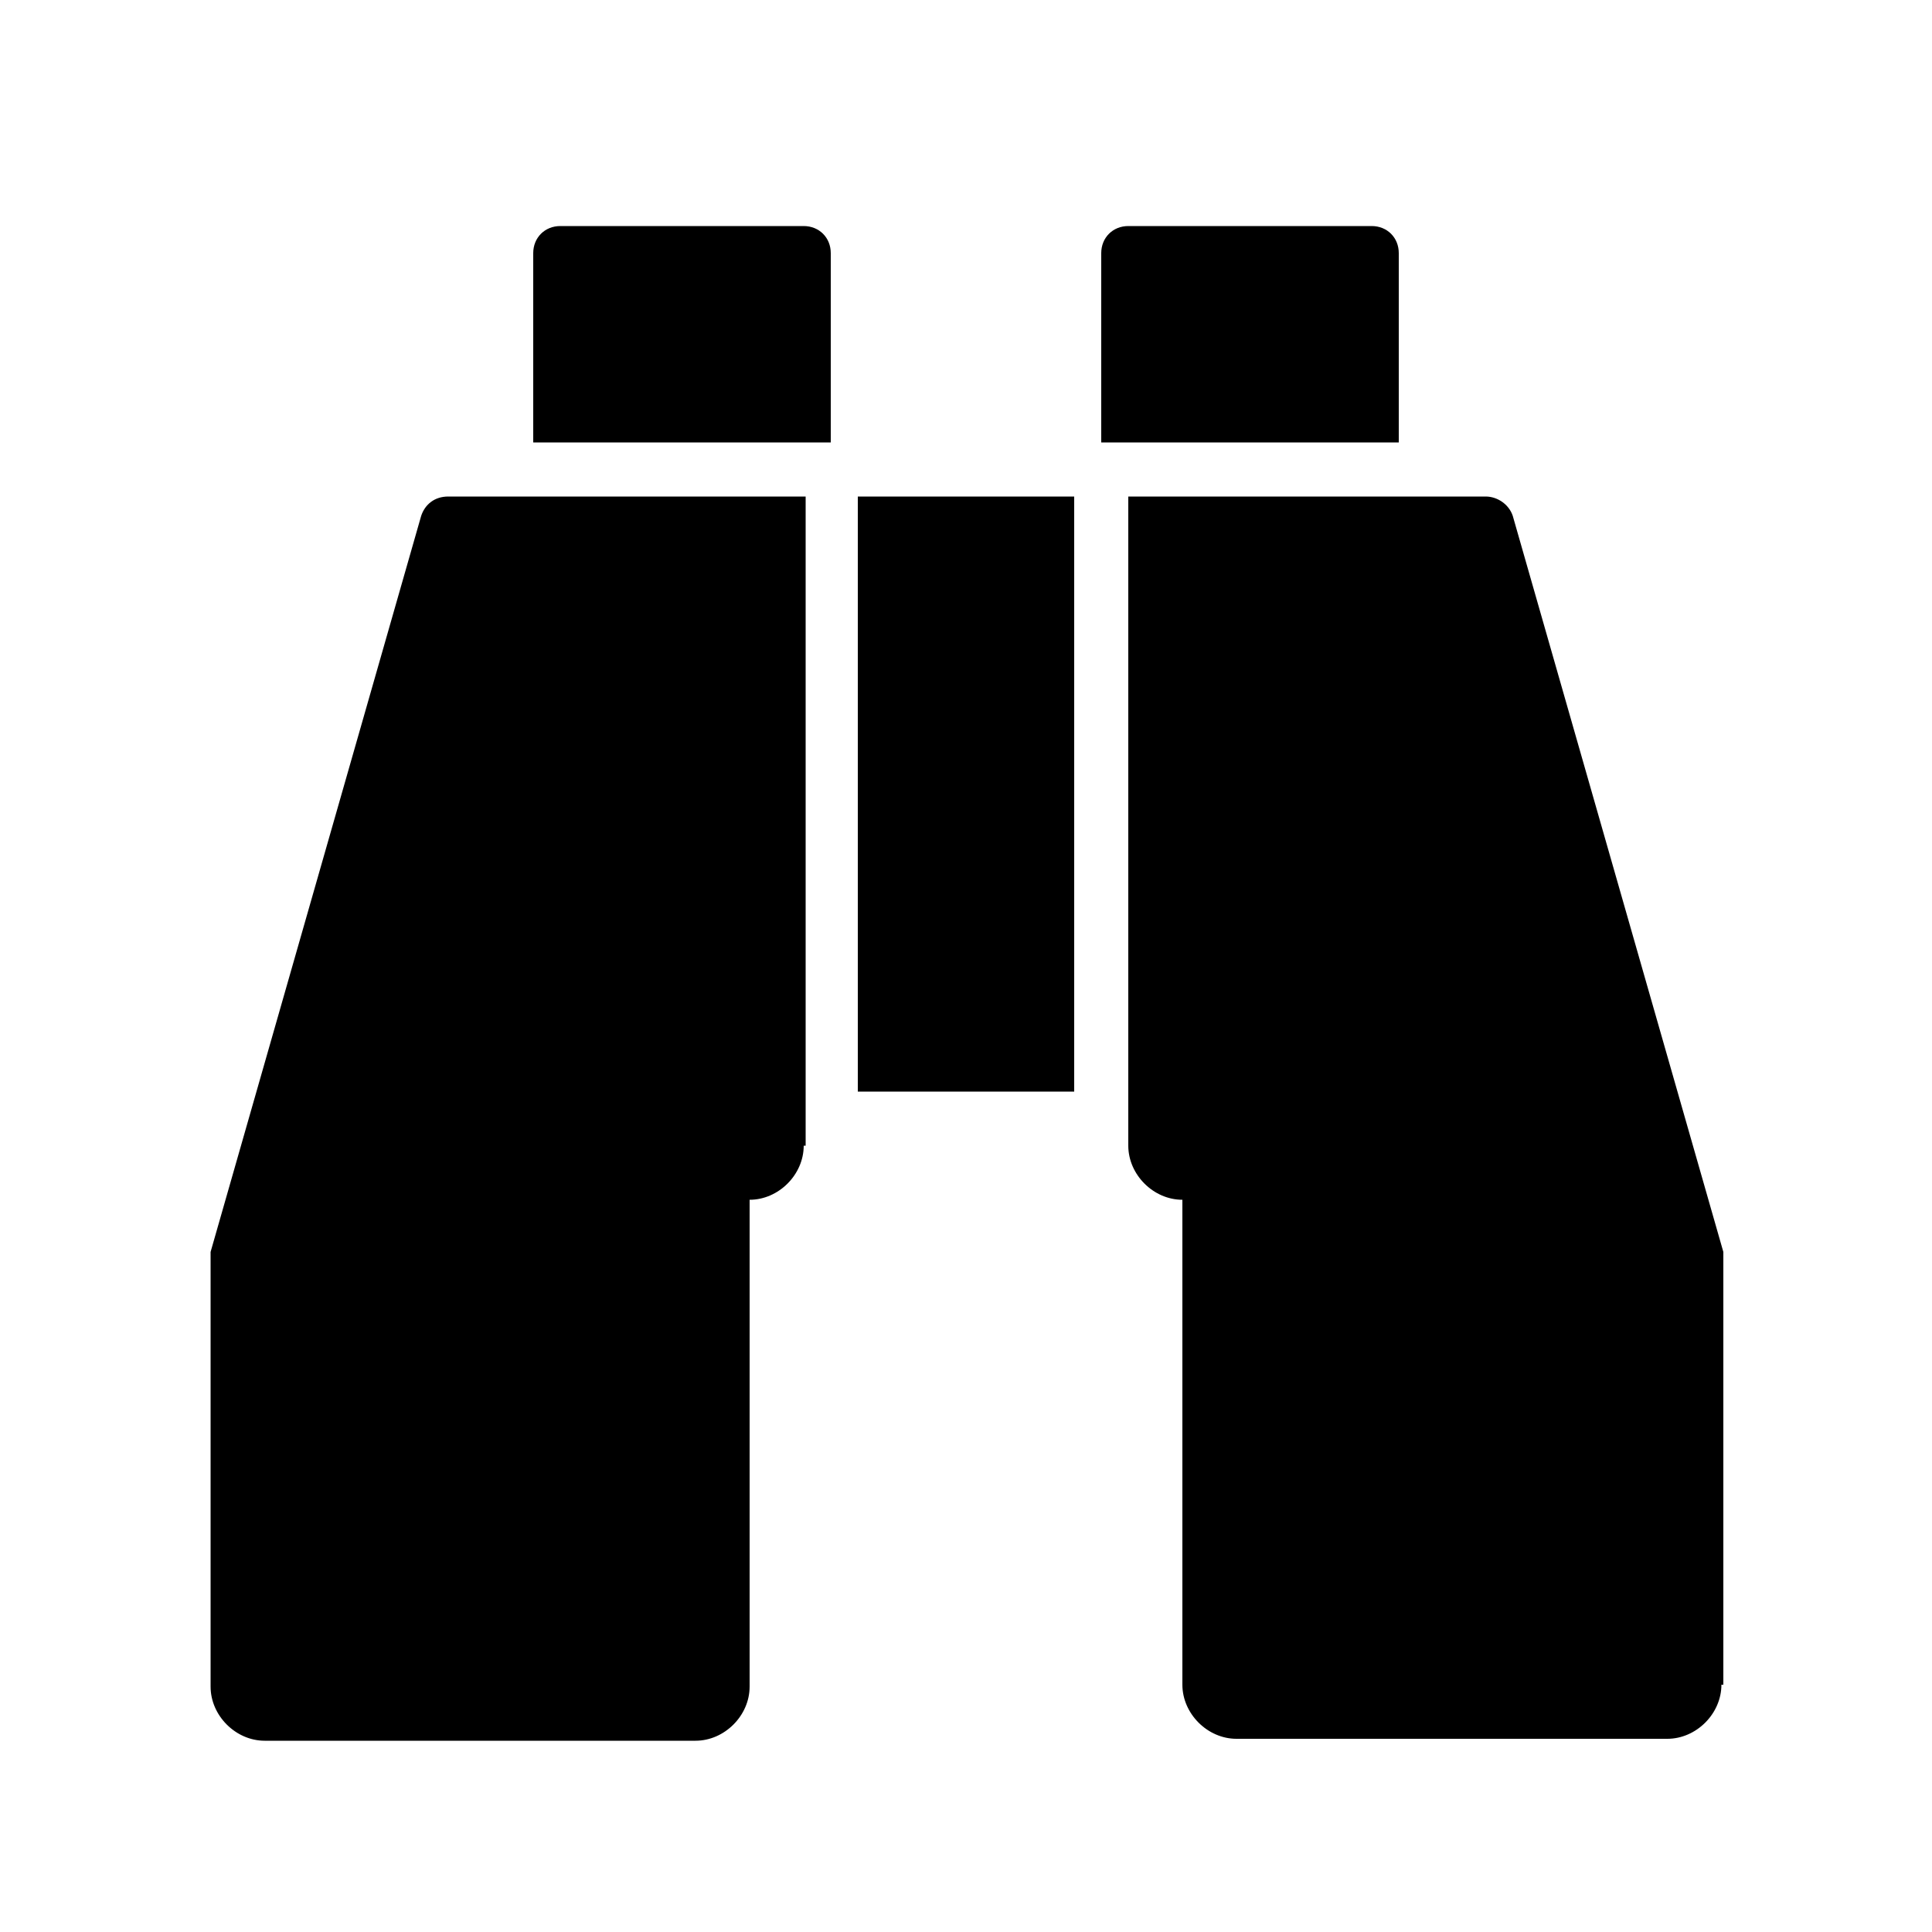 <svg version="1.1"
     xmlns="http://www.w3.org/2000/svg"
	 width="100px" height="100px"
     viewBox="0 0 100 100">
	<path d="M41.6,59.3c0,1.5-1.3,2.8-2.8,2.8v25.2c0,1.5-1.3,2.8-2.8,2.8H13.7c-1.5,0-2.8-1.3-2.8-2.8V64.8l10.9-38.1
		c0.2-0.6,0.7-1,1.4-1h18.5V59.3z M43,22.9H27.6v-9.8c0-0.8,0.6-1.4,1.4-1.4h12.6c0.8,0,1.4,0.6,1.4,1.4V22.9z M55.6,56.5H44.4V25.7
		h11.2V56.5z M72.4,22.9H57v-9.8c0-0.8,0.6-1.4,1.4-1.4H71c0.8,0,1.4,0.6,1.4,1.4V22.9z M89.1,87.2c0,1.5-1.3,2.8-2.8,2.8H64
		c-1.5,0-2.8-1.3-2.8-2.8V62.1c-1.5,0-2.8-1.3-2.8-2.8V25.7h18.5c0.6,0,1.2,0.4,1.4,1l10.9,38.1V87.2z"/>
</svg>
